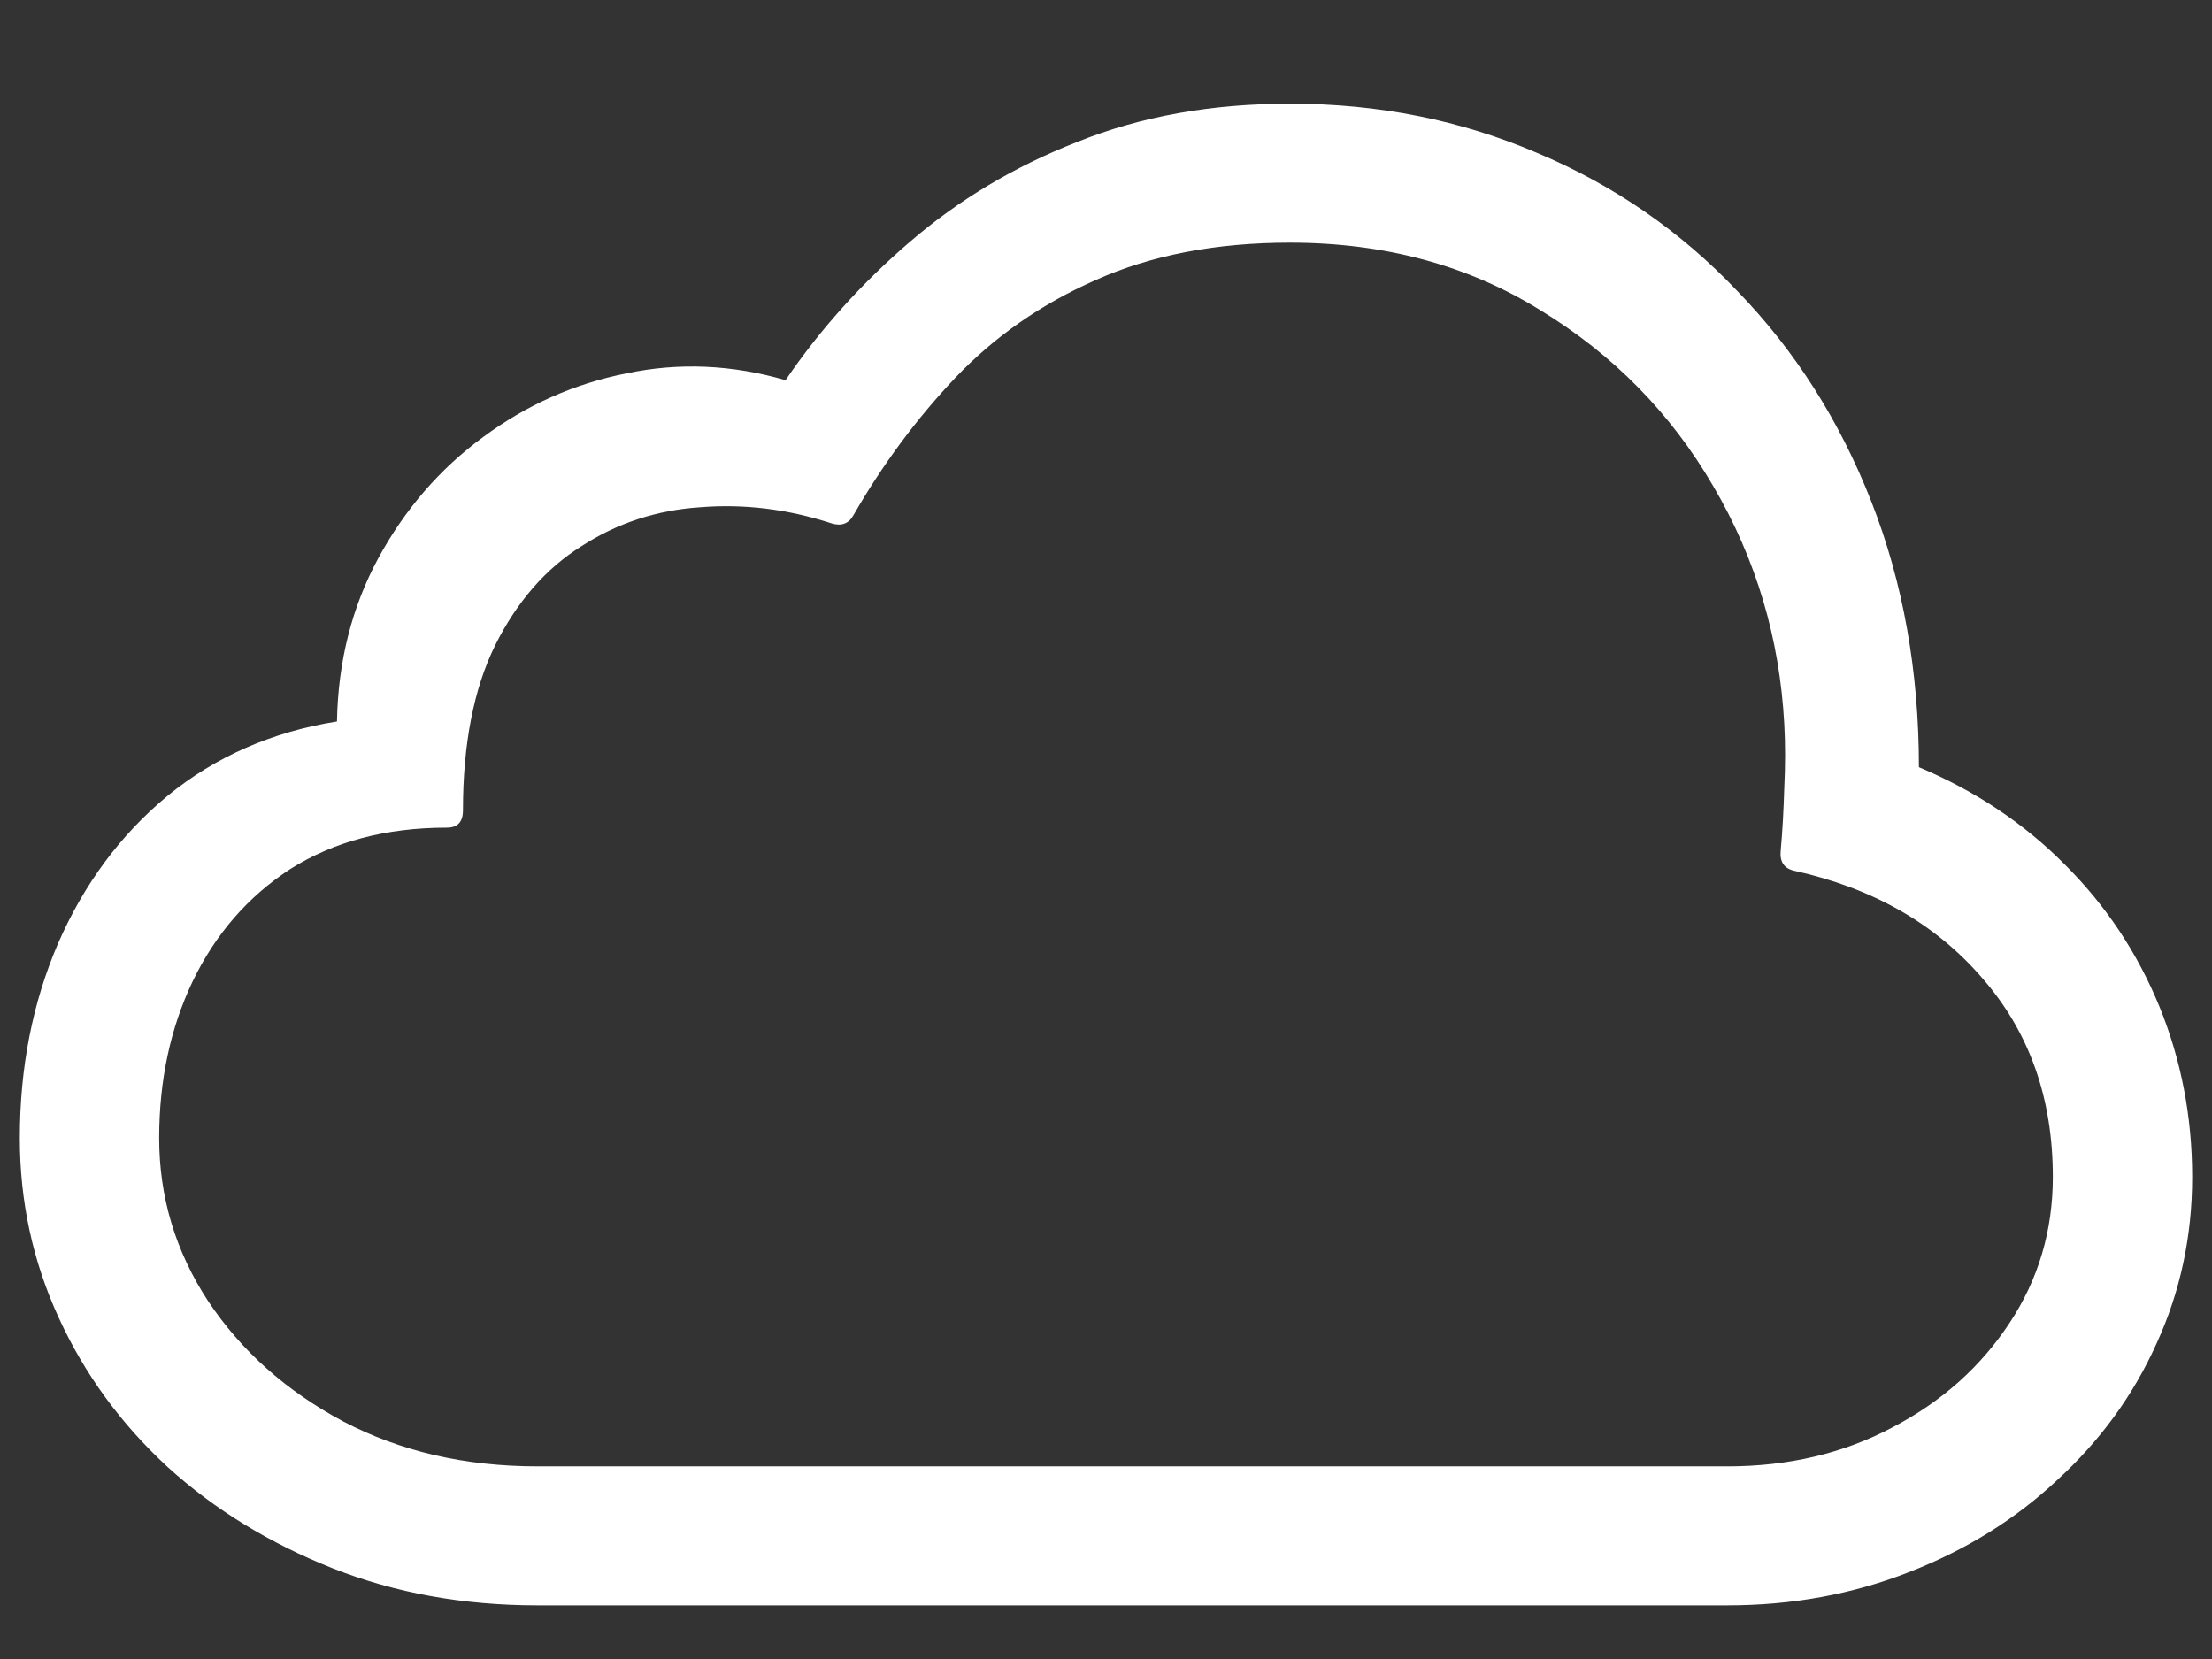 <?xml version="1.0" encoding="UTF-8"?>
<svg xmlns="http://www.w3.org/2000/svg" xmlns:xlink="http://www.w3.org/1999/xlink" width="24" height="18" viewBox="0 0 24 18" version="1.1">
<rect x="0" y="0" width="24" height="18" fill="#333333" stroke="none"/>
<g id="surface1">
<path style=" stroke:none;fill-rule:nonzero;fill:rgb(100%,100%,100%);fill-opacity:1;" d="M 18.742 17.418 C 19.445 17.418 20.105 17.297 20.719 17.055 C 21.332 16.816 21.867 16.484 22.32 16.059 C 22.785 15.633 23.145 15.141 23.398 14.578 C 23.656 14.016 23.785 13.414 23.785 12.77 C 23.785 12.113 23.664 11.496 23.43 10.922 C 23.191 10.34 22.852 9.828 22.406 9.383 C 21.961 8.934 21.434 8.582 20.82 8.324 C 20.82 7.281 20.648 6.32 20.305 5.445 C 19.961 4.566 19.477 3.805 18.852 3.16 C 18.234 2.508 17.508 2.008 16.68 1.66 C 15.852 1.305 14.961 1.125 13.996 1.125 C 13.148 1.125 12.379 1.262 11.691 1.539 C 11.008 1.805 10.402 2.168 9.871 2.625 C 9.348 3.074 8.898 3.574 8.523 4.125 C 7.945 3.957 7.371 3.93 6.797 4.051 C 6.227 4.164 5.711 4.395 5.242 4.742 C 4.773 5.086 4.395 5.523 4.105 6.055 C 3.82 6.582 3.668 7.172 3.656 7.828 C 2.949 7.941 2.336 8.211 1.82 8.633 C 1.305 9.059 0.91 9.594 0.629 10.238 C 0.352 10.883 0.215 11.586 0.215 12.348 C 0.215 13.035 0.355 13.684 0.637 14.297 C 0.918 14.91 1.312 15.449 1.82 15.918 C 2.332 16.383 2.93 16.746 3.609 17.016 C 4.289 17.285 5.031 17.418 5.832 17.418 Z M 18.742 15.91 L 5.832 15.91 C 5.043 15.91 4.34 15.746 3.723 15.422 C 3.102 15.09 2.617 14.656 2.258 14.117 C 1.902 13.574 1.727 12.984 1.727 12.348 C 1.727 11.723 1.848 11.156 2.09 10.648 C 2.336 10.137 2.688 9.73 3.148 9.43 C 3.617 9.133 4.184 8.98 4.848 8.98 C 4.965 8.98 5.023 8.918 5.023 8.793 C 5.023 8.07 5.141 7.473 5.371 7.004 C 5.609 6.527 5.922 6.168 6.309 5.926 C 6.695 5.676 7.125 5.535 7.594 5.504 C 8.07 5.465 8.547 5.523 9.027 5.68 C 9.133 5.711 9.211 5.68 9.262 5.586 C 9.57 5.051 9.934 4.555 10.359 4.105 C 10.785 3.656 11.293 3.301 11.887 3.039 C 12.488 2.77 13.191 2.633 13.996 2.633 C 15.023 2.633 15.93 2.879 16.715 3.367 C 17.504 3.848 18.129 4.484 18.59 5.277 C 19.055 6.07 19.309 6.93 19.359 7.855 C 19.371 8.074 19.371 8.305 19.359 8.551 C 19.352 8.789 19.34 9.016 19.32 9.234 C 19.309 9.352 19.359 9.426 19.473 9.449 C 20.32 9.637 21 10.023 21.508 10.613 C 22.02 11.199 22.273 11.918 22.273 12.77 C 22.273 13.352 22.117 13.879 21.805 14.352 C 21.492 14.828 21.07 15.207 20.531 15.488 C 20 15.77 19.402 15.91 18.742 15.91 Z M 18.742 15.91 "/>
</g>
</svg>
